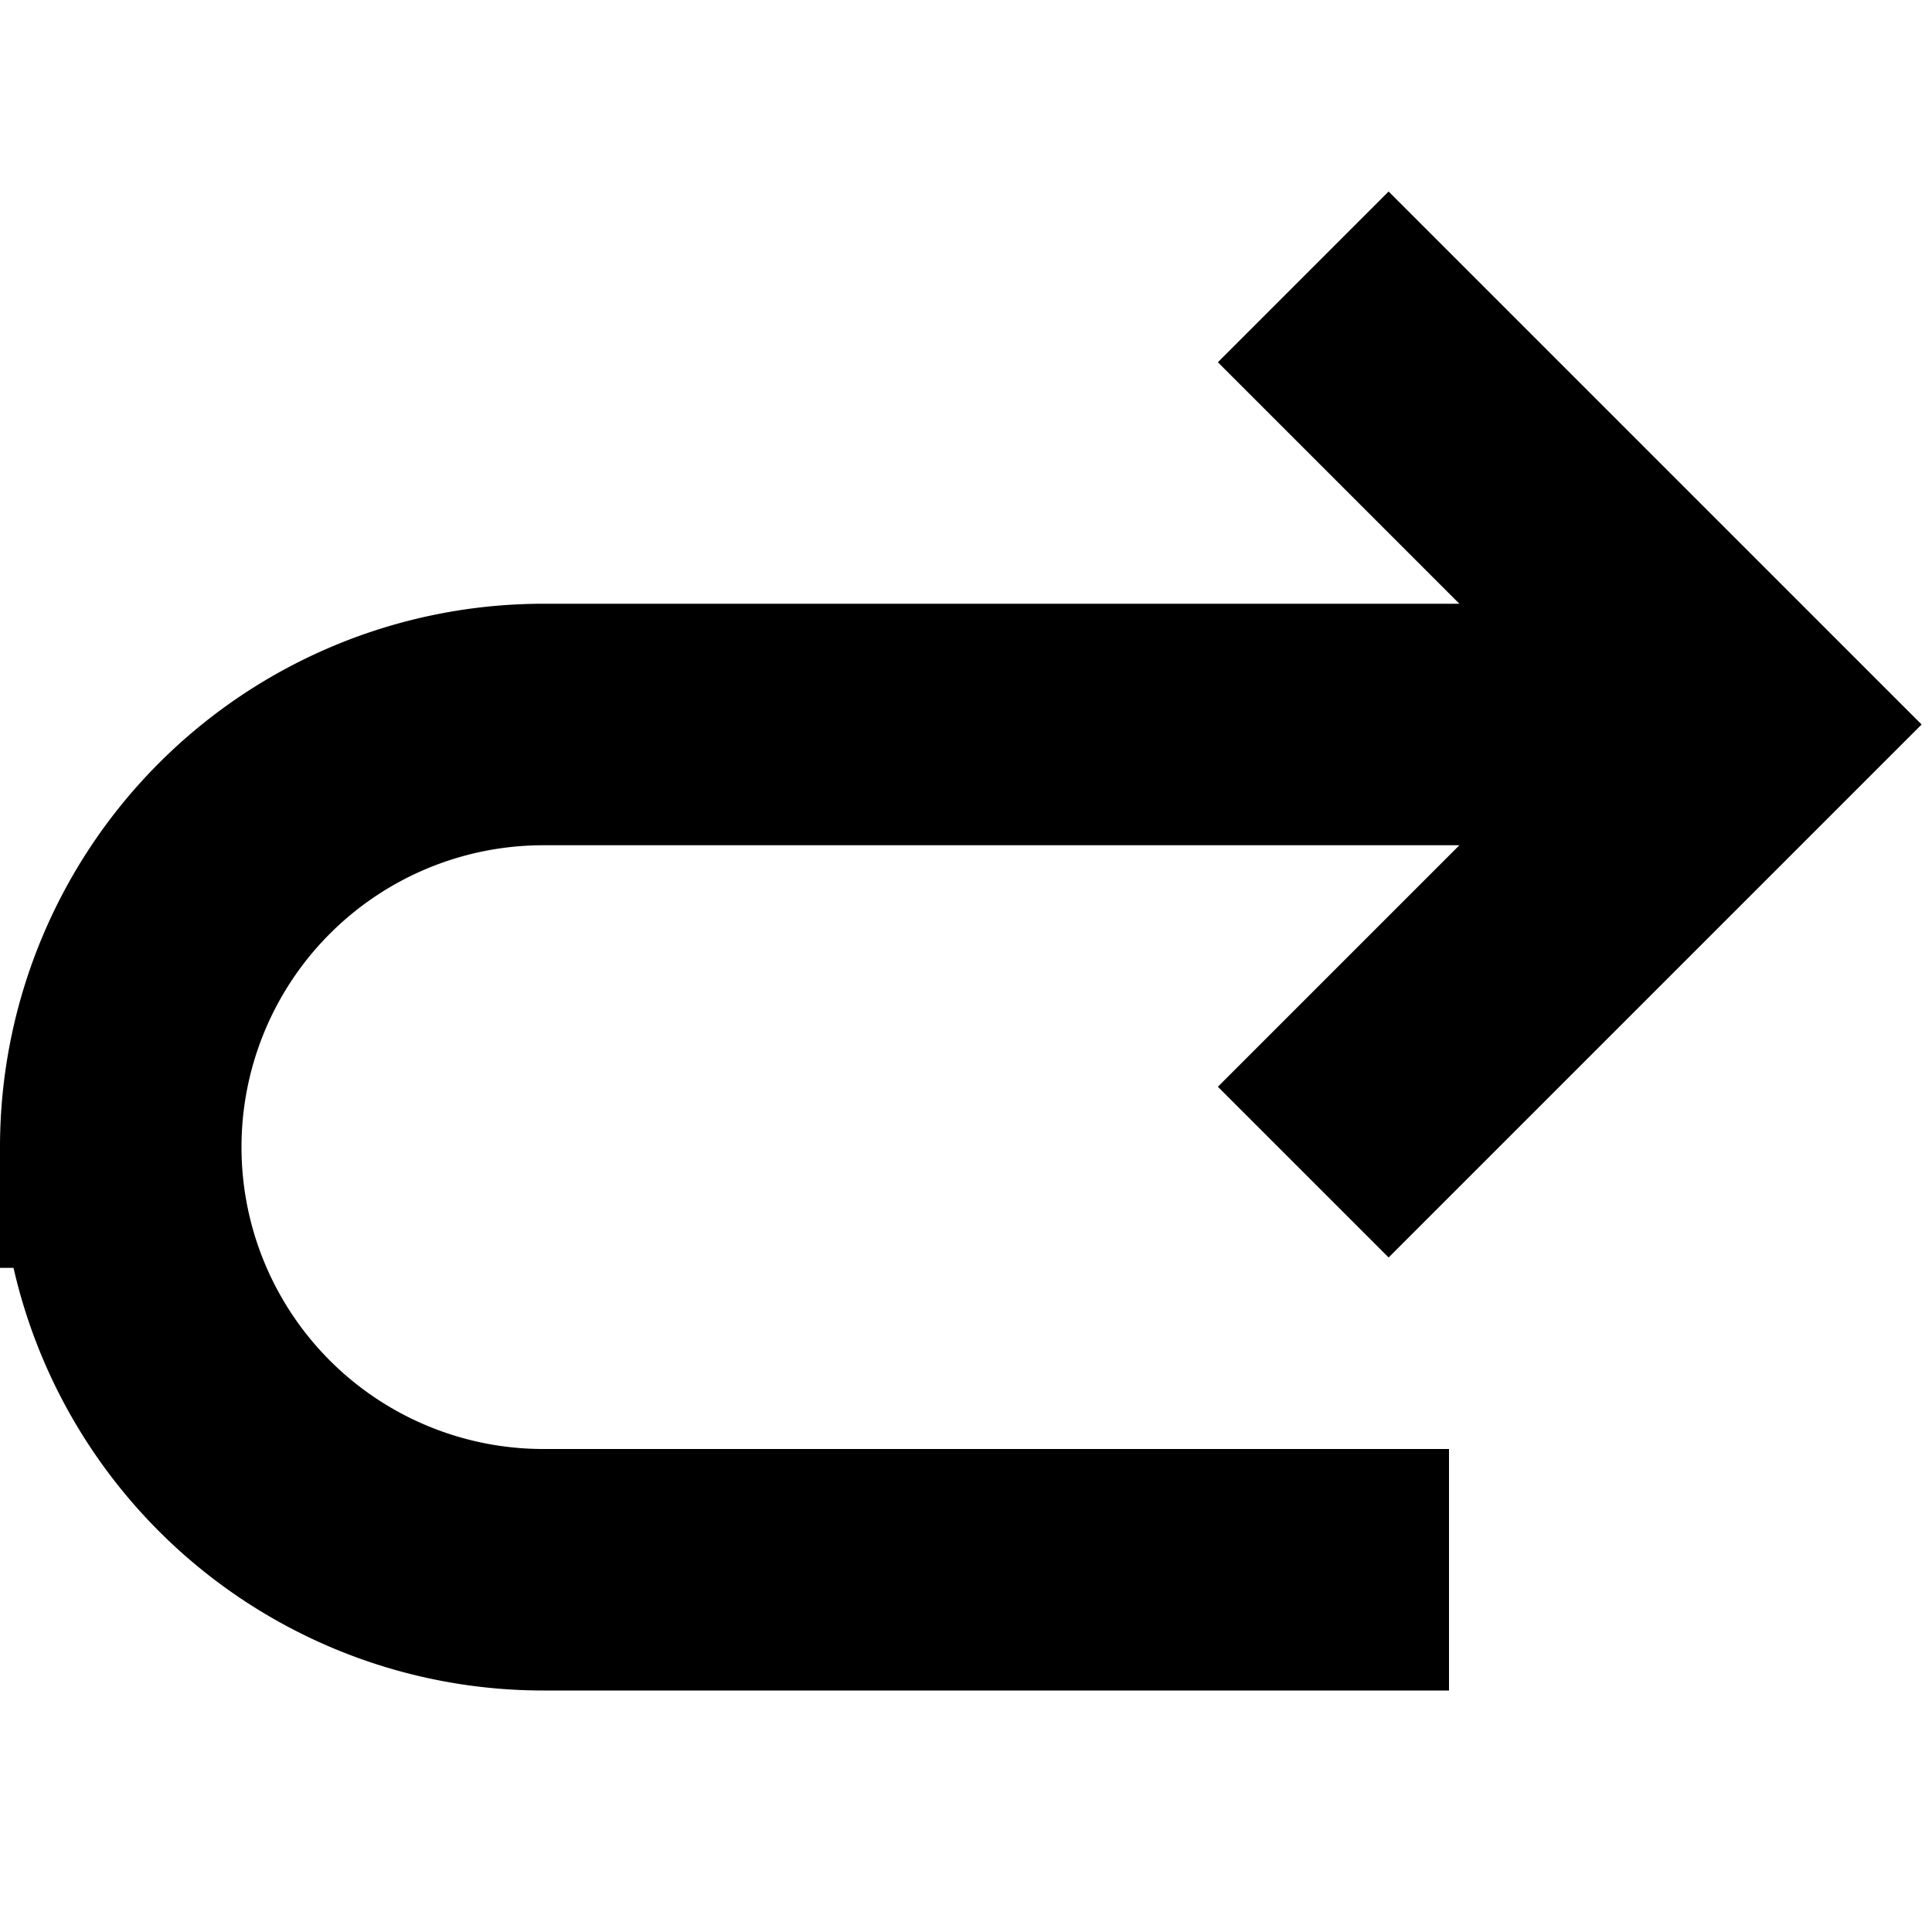 <svg xmlns="http://www.w3.org/2000/svg" xmlns:xlink="http://www.w3.org/1999/xlink" width="16" height="16" viewBox="0 0 16 16"><path fill="currentColor" d="M0 10.5v-1A4.5 4.5 0 0 1 4.5 5h7.586l-2-2L11.5 1.586L15.914 6L11.5 10.414L10.086 9l2-2H4.5a2.5 2.5 0 0 0 0 5H12v2H4.5a4.5 4.5 0 0 1-4.388-3.5z"/></svg>